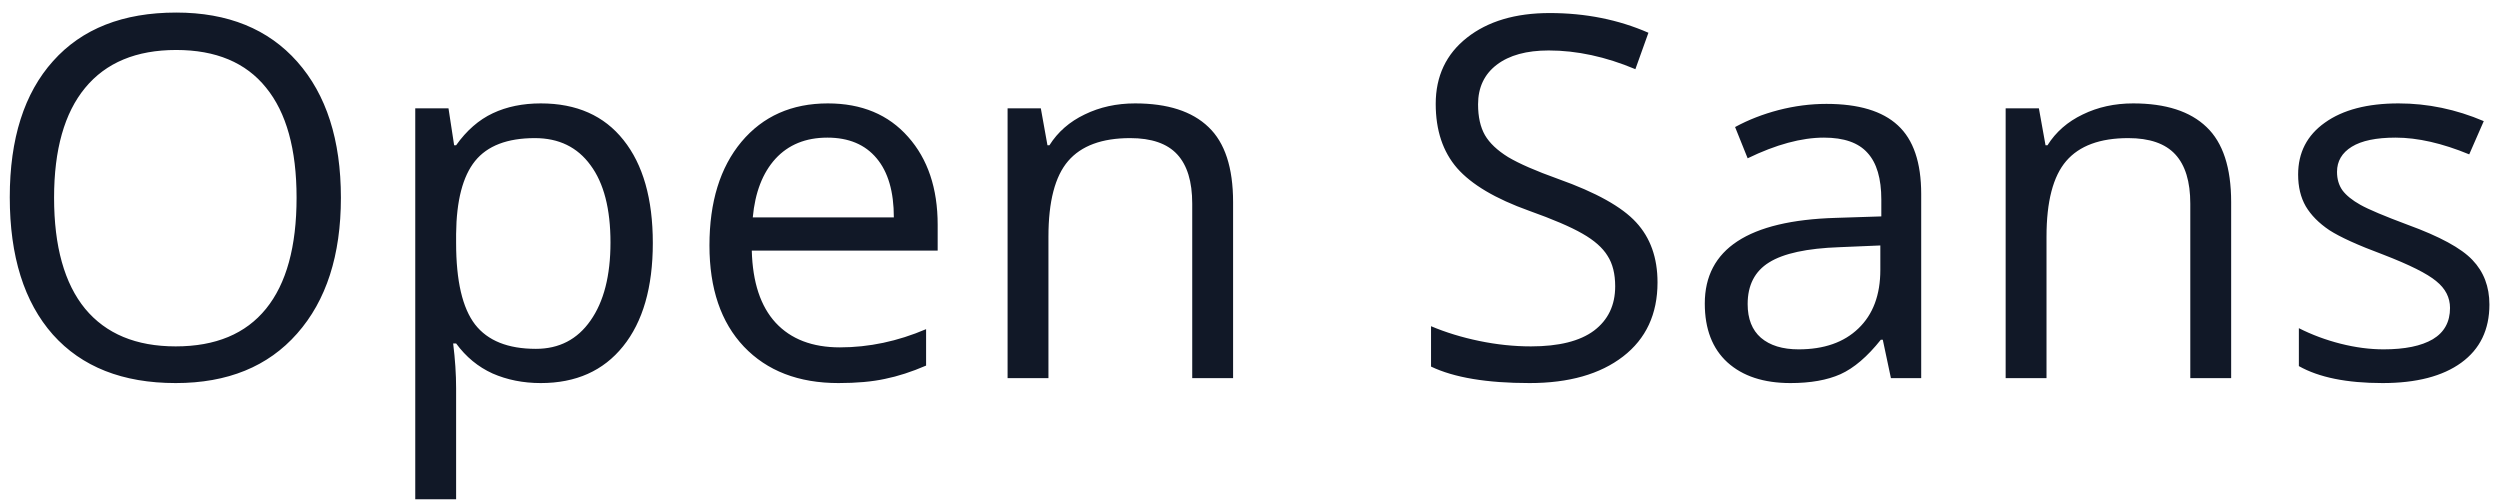 <svg width="119" height="24" viewBox="0 0 119 24" fill="none" xmlns="http://www.w3.org/2000/svg">
<path d="M16.227 9.41C16.227 12.152 15.531 14.309 14.141 15.879C12.758 17.449 10.832 18.234 8.363 18.234C5.84 18.234 3.891 17.465 2.516 15.926C1.148 14.379 0.465 12.199 0.465 9.387C0.465 6.598 1.152 4.438 2.527 2.906C3.902 1.367 5.855 0.598 8.387 0.598C10.848 0.598 12.77 1.379 14.152 2.941C15.535 4.504 16.227 6.66 16.227 9.41ZM2.574 9.41C2.574 11.73 3.066 13.492 4.051 14.695C5.043 15.891 6.48 16.488 8.363 16.488C10.262 16.488 11.695 15.891 12.664 14.695C13.633 13.5 14.117 11.738 14.117 9.41C14.117 7.105 13.633 5.359 12.664 4.172C11.703 2.977 10.277 2.379 8.387 2.379C6.488 2.379 5.043 2.98 4.051 4.184C3.066 5.379 2.574 7.121 2.574 9.41ZM25.742 18.234C24.906 18.234 24.141 18.082 23.445 17.777C22.758 17.465 22.18 16.988 21.711 16.348H21.57C21.664 17.098 21.711 17.809 21.711 18.48V23.766H19.766V5.156H21.348L21.617 6.914H21.711C22.211 6.211 22.793 5.703 23.457 5.391C24.121 5.078 24.883 4.922 25.742 4.922C27.445 4.922 28.758 5.504 29.68 6.668C30.609 7.832 31.074 9.465 31.074 11.566C31.074 13.676 30.602 15.316 29.656 16.488C28.719 17.652 27.414 18.234 25.742 18.234ZM25.461 6.574C24.148 6.574 23.199 6.938 22.613 7.664C22.027 8.391 21.727 9.547 21.711 11.133V11.566C21.711 13.371 22.012 14.664 22.613 15.445C23.215 16.219 24.18 16.605 25.508 16.605C26.617 16.605 27.484 16.156 28.109 15.258C28.742 14.359 29.059 13.121 29.059 11.543C29.059 9.941 28.742 8.715 28.109 7.863C27.484 7.004 26.602 6.574 25.461 6.574ZM39.91 18.234C38.012 18.234 36.512 17.656 35.41 16.5C34.316 15.344 33.77 13.738 33.77 11.684C33.77 9.613 34.277 7.969 35.293 6.75C36.316 5.531 37.688 4.922 39.406 4.922C41.016 4.922 42.289 5.453 43.227 6.516C44.164 7.57 44.633 8.965 44.633 10.699V11.93H35.785C35.824 13.438 36.203 14.582 36.922 15.363C37.648 16.145 38.668 16.535 39.98 16.535C41.363 16.535 42.73 16.246 44.082 15.668V17.402C43.395 17.699 42.742 17.91 42.125 18.035C41.516 18.168 40.777 18.234 39.91 18.234ZM39.383 6.551C38.352 6.551 37.527 6.887 36.91 7.559C36.301 8.23 35.941 9.16 35.832 10.348H42.547C42.547 9.121 42.273 8.184 41.727 7.535C41.18 6.879 40.398 6.551 39.383 6.551ZM56.75 18V9.691C56.75 8.645 56.512 7.863 56.035 7.348C55.559 6.832 54.812 6.574 53.797 6.574C52.453 6.574 51.469 6.938 50.844 7.664C50.219 8.391 49.906 9.59 49.906 11.262V18H47.961V5.156H49.543L49.859 6.914H49.953C50.352 6.281 50.91 5.793 51.629 5.449C52.348 5.098 53.148 4.922 54.031 4.922C55.578 4.922 56.742 5.297 57.523 6.047C58.305 6.789 58.695 7.98 58.695 9.621V18H56.75ZM78.898 13.441C78.898 14.949 78.352 16.125 77.258 16.969C76.164 17.812 74.68 18.234 72.805 18.234C70.773 18.234 69.211 17.973 68.117 17.449V15.527C68.82 15.824 69.586 16.059 70.414 16.23C71.242 16.402 72.062 16.488 72.875 16.488C74.203 16.488 75.203 16.238 75.875 15.738C76.547 15.23 76.883 14.527 76.883 13.629C76.883 13.035 76.762 12.551 76.519 12.176C76.285 11.793 75.887 11.441 75.324 11.121C74.769 10.801 73.922 10.438 72.781 10.031C71.188 9.461 70.047 8.785 69.359 8.004C68.68 7.223 68.34 6.203 68.34 4.945C68.34 3.625 68.836 2.574 69.828 1.793C70.82 1.012 72.133 0.621 73.766 0.621C75.469 0.621 77.035 0.934 78.465 1.559L77.844 3.293C76.43 2.699 75.055 2.402 73.719 2.402C72.664 2.402 71.84 2.629 71.246 3.082C70.652 3.535 70.356 4.164 70.356 4.969C70.356 5.562 70.465 6.051 70.684 6.434C70.902 6.809 71.269 7.156 71.785 7.477C72.309 7.789 73.106 8.137 74.176 8.52C75.973 9.16 77.207 9.848 77.879 10.582C78.559 11.316 78.898 12.27 78.898 13.441ZM90.008 18L89.621 16.172H89.527C88.887 16.977 88.246 17.523 87.606 17.812C86.973 18.094 86.18 18.234 85.227 18.234C83.953 18.234 82.953 17.906 82.227 17.25C81.508 16.594 81.148 15.66 81.148 14.449C81.148 11.855 83.223 10.496 87.371 10.371L89.551 10.301V9.504C89.551 8.496 89.332 7.754 88.894 7.277C88.465 6.793 87.773 6.551 86.82 6.551C85.75 6.551 84.539 6.879 83.188 7.535L82.59 6.047C83.223 5.703 83.914 5.434 84.664 5.238C85.422 5.043 86.18 4.945 86.938 4.945C88.469 4.945 89.602 5.285 90.336 5.965C91.078 6.645 91.449 7.734 91.449 9.234V18H90.008ZM85.613 16.629C86.824 16.629 87.773 16.297 88.461 15.633C89.156 14.969 89.504 14.039 89.504 12.844V11.684L87.559 11.766C86.012 11.82 84.894 12.062 84.207 12.492C83.527 12.914 83.188 13.574 83.188 14.473C83.188 15.176 83.398 15.711 83.82 16.078C84.25 16.445 84.848 16.629 85.613 16.629ZM104.258 18V9.691C104.258 8.645 104.02 7.863 103.543 7.348C103.066 6.832 102.32 6.574 101.305 6.574C99.961 6.574 98.977 6.938 98.352 7.664C97.727 8.391 97.414 9.59 97.414 11.262V18H95.469V5.156H97.051L97.367 6.914H97.461C97.859 6.281 98.418 5.793 99.137 5.449C99.856 5.098 100.656 4.922 101.539 4.922C103.086 4.922 104.25 5.297 105.031 6.047C105.812 6.789 106.203 7.98 106.203 9.621V18H104.258ZM118.496 14.496C118.496 15.691 118.051 16.613 117.16 17.262C116.27 17.91 115.02 18.234 113.41 18.234C111.707 18.234 110.379 17.965 109.426 17.426V15.621C110.043 15.934 110.703 16.18 111.406 16.359C112.117 16.539 112.801 16.629 113.457 16.629C114.473 16.629 115.254 16.469 115.801 16.148C116.348 15.82 116.621 15.324 116.621 14.66C116.621 14.16 116.402 13.734 115.965 13.383C115.535 13.023 114.691 12.602 113.434 12.117C112.238 11.672 111.387 11.285 110.879 10.957C110.379 10.621 110.004 10.242 109.754 9.82C109.512 9.398 109.391 8.895 109.391 8.309C109.391 7.262 109.816 6.438 110.668 5.836C111.52 5.227 112.688 4.922 114.172 4.922C115.555 4.922 116.906 5.203 118.227 5.766L117.535 7.348C116.246 6.816 115.078 6.551 114.031 6.551C113.109 6.551 112.414 6.695 111.945 6.984C111.477 7.273 111.242 7.672 111.242 8.18C111.242 8.523 111.328 8.816 111.5 9.059C111.68 9.301 111.965 9.531 112.355 9.75C112.746 9.969 113.496 10.285 114.605 10.699C116.129 11.254 117.156 11.812 117.688 12.375C118.227 12.938 118.496 13.645 118.496 14.496Z" fill="#111827"/>
</svg>
